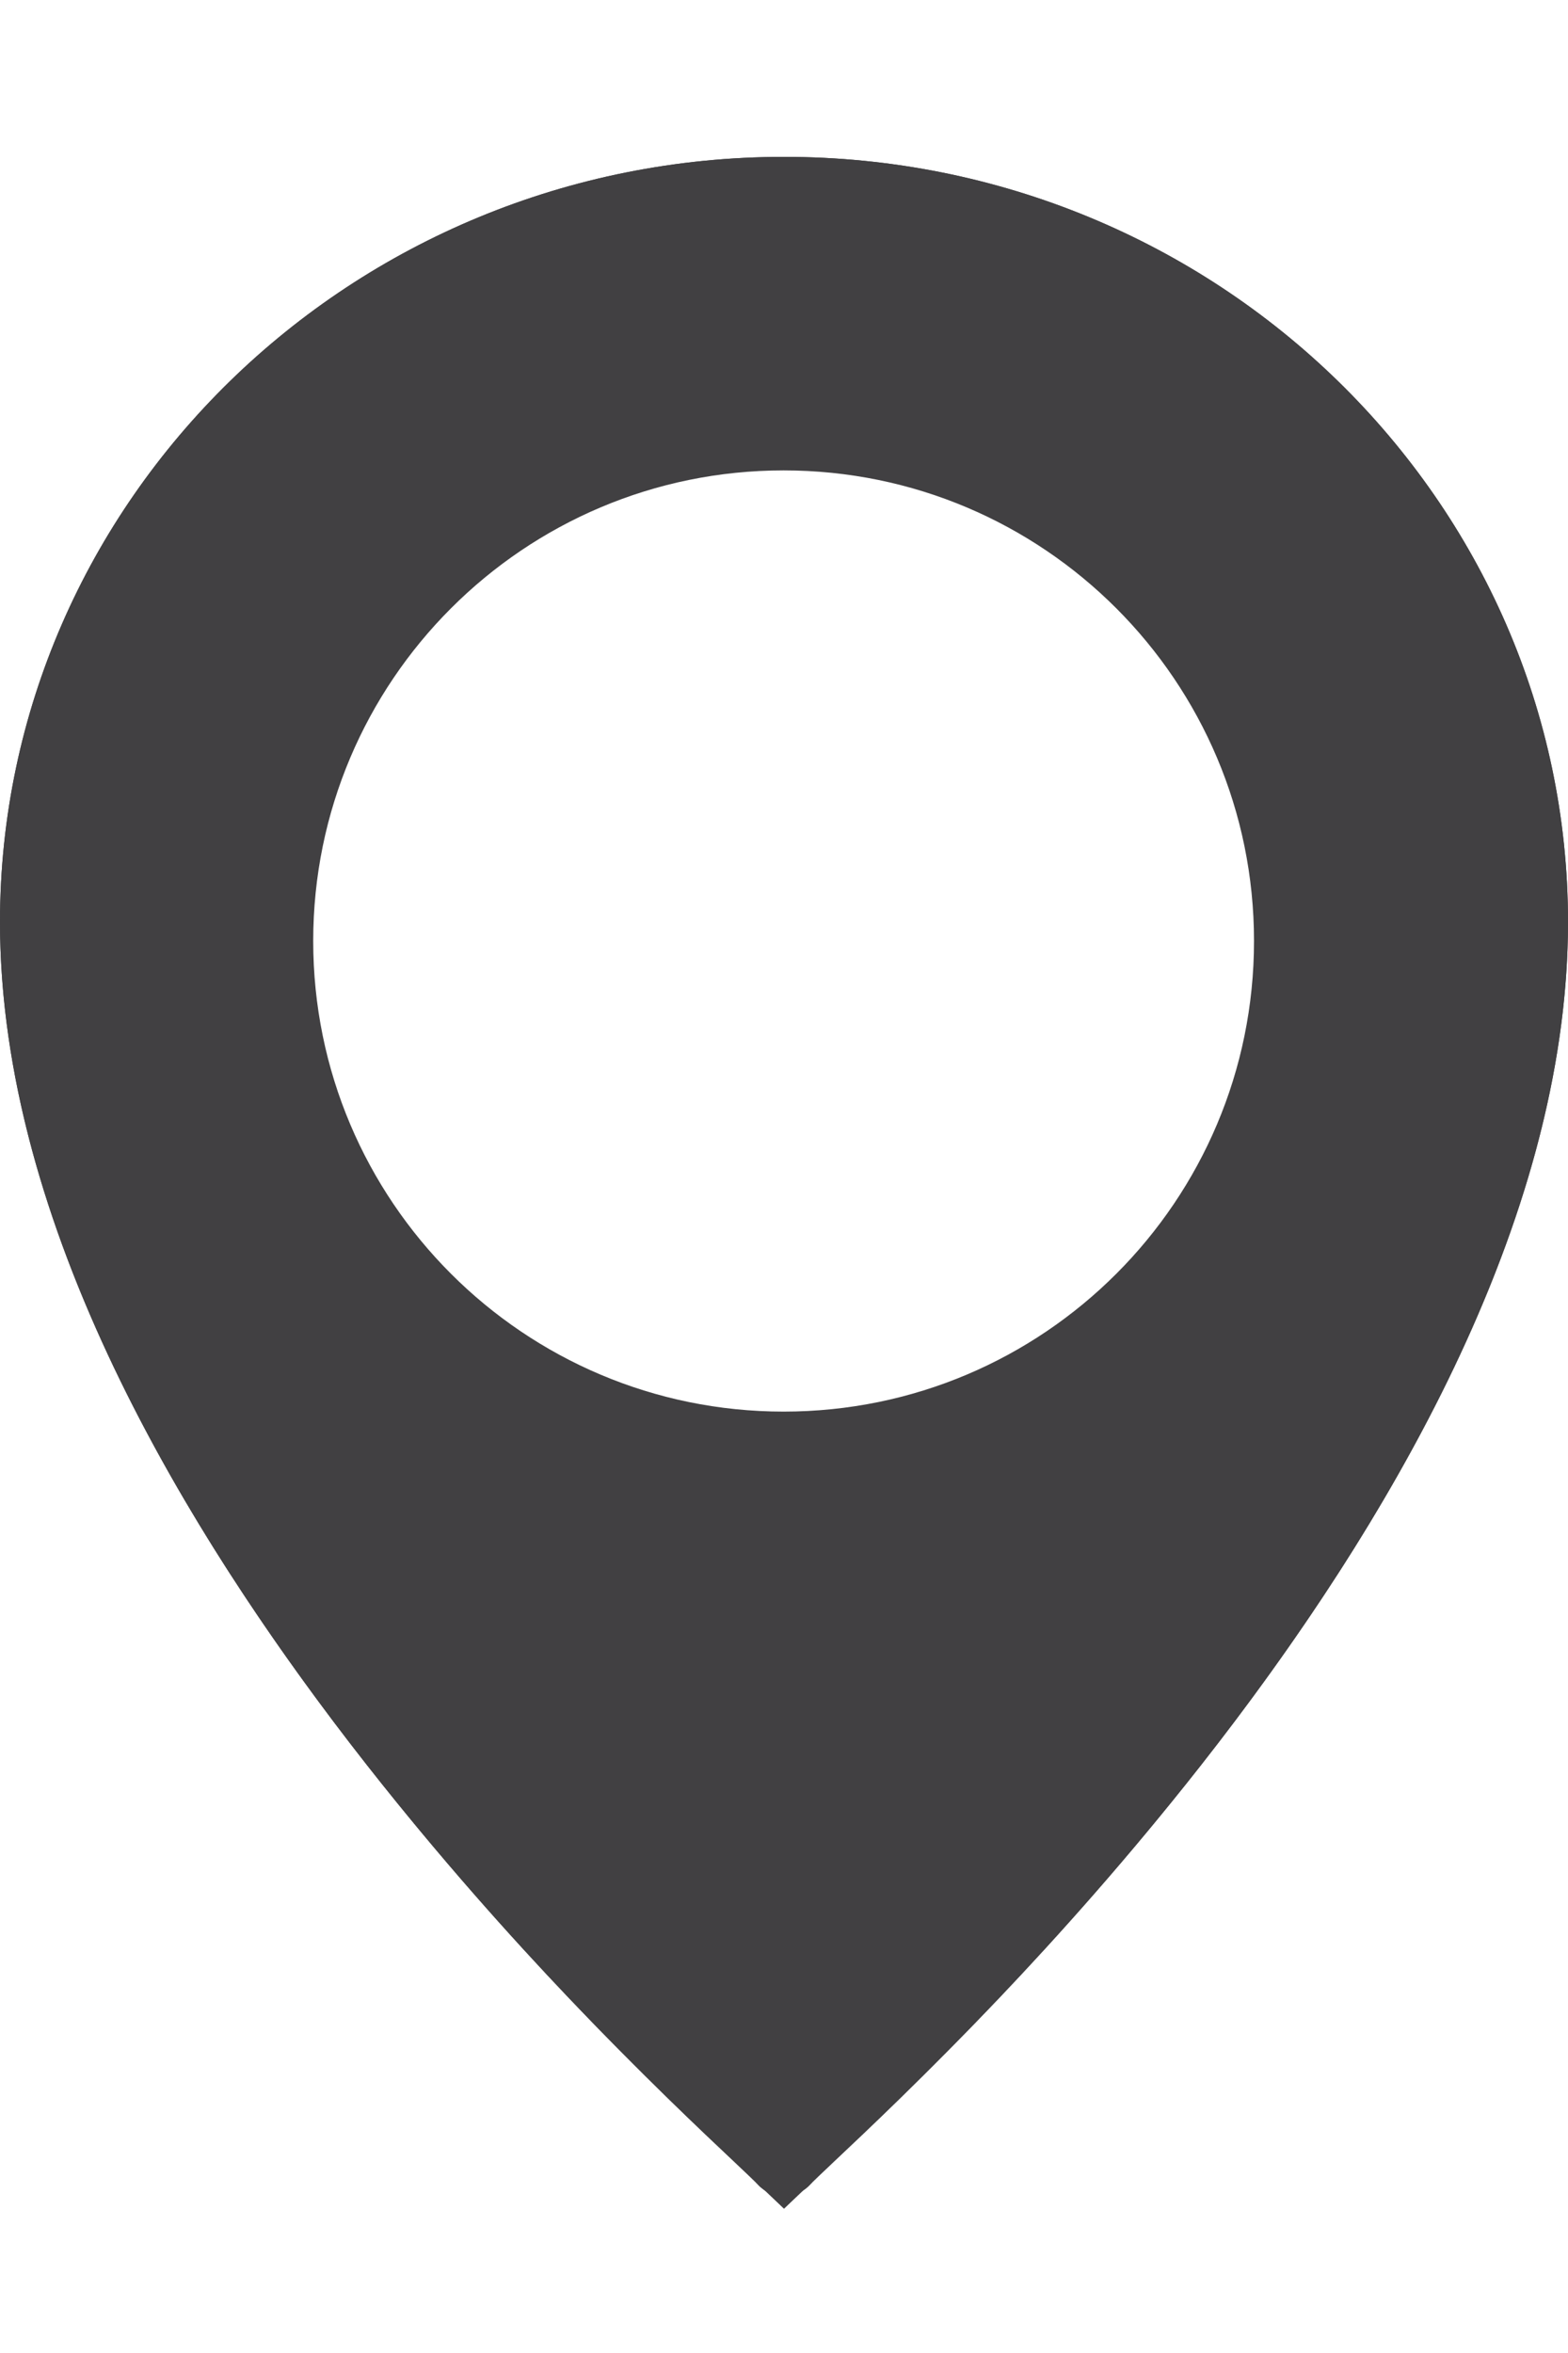 <svg width="8" height="12" viewBox="0 0 8 12" fill="none" xmlns="http://www.w3.org/2000/svg">
<path d="M4 10.575C3.647 10.24 2.981 9.603 2.267 8.695C1.333 7.506 0.5 6.055 0.5 4.702C0.5 2.838 2.059 1.3 4 1.3C5.941 1.3 7.5 2.838 7.5 4.702C7.5 6.055 6.667 7.506 5.733 8.695C5.019 9.603 4.353 10.24 4 10.575Z" stroke="#414042"/>
<path fill-rule="evenodd" clip-rule="evenodd" d="M4.134 11.141C4.1 11.178 4.051 11.2 4 11.2C3.949 11.2 3.9 11.178 3.866 11.141C3.853 11.126 3.812 11.088 3.75 11.029C3.093 10.411 0 7.499 0 4.702C0 2.551 1.794 0.8 4 0.8C6.206 0.8 8 2.551 8 4.702C8 7.499 4.907 10.411 4.25 11.029C4.188 11.088 4.147 11.126 4.134 11.141ZM3.998 7.199C5.324 7.199 6.398 6.125 6.398 4.799C6.398 3.474 5.324 2.399 3.998 2.399C2.673 2.399 1.598 3.474 1.598 4.799C1.598 6.125 2.673 7.199 3.998 7.199Z" fill="#414042"/>
</svg>
